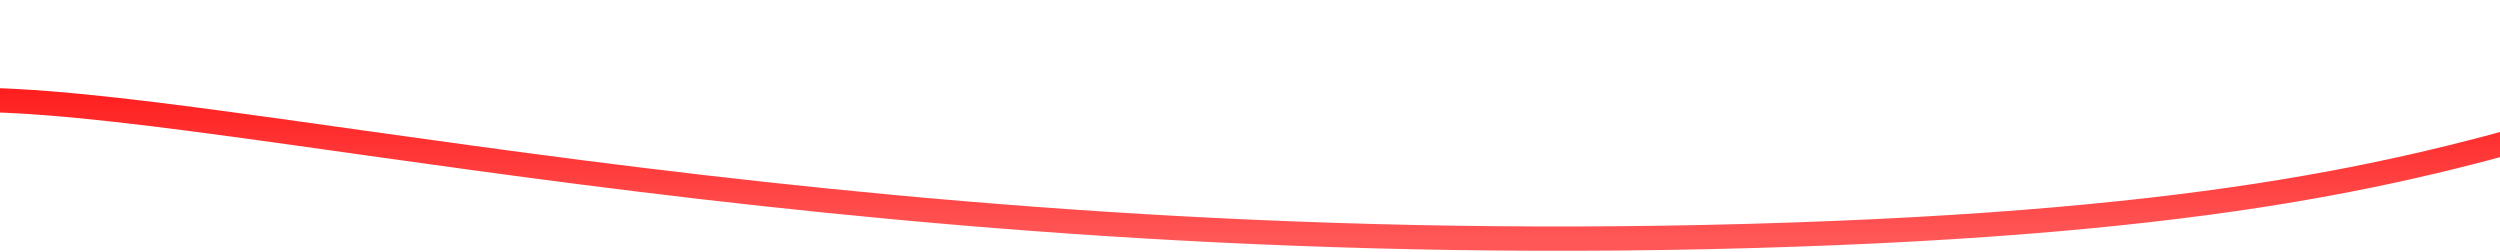 <?xml version="1.0" encoding="UTF-8" standalone="no"?><svg width="1440" height="145" viewBox="0 0 1440 145" fill="none" xmlns="http://www.w3.org/2000/svg">
<path d="M-35 58.057C104.725 49.172 465.891 151.153 1008.65 135.903C1551.41 120.652 1455.06 14.957 1903.5 7" stroke="url('#paint0_linear_18_57')" stroke-width="14"></path>
<defs>
<linearGradient id="paint0_linear_18_57" x1="934.248" y1="7" x2="934.248" y2="137.46" gradientUnits="userSpaceOnUse">
<stop stop-color="#FF0000"></stop>
<stop offset="1" stop-color="#FF5757"></stop>
</linearGradient>
</defs>
</svg>

